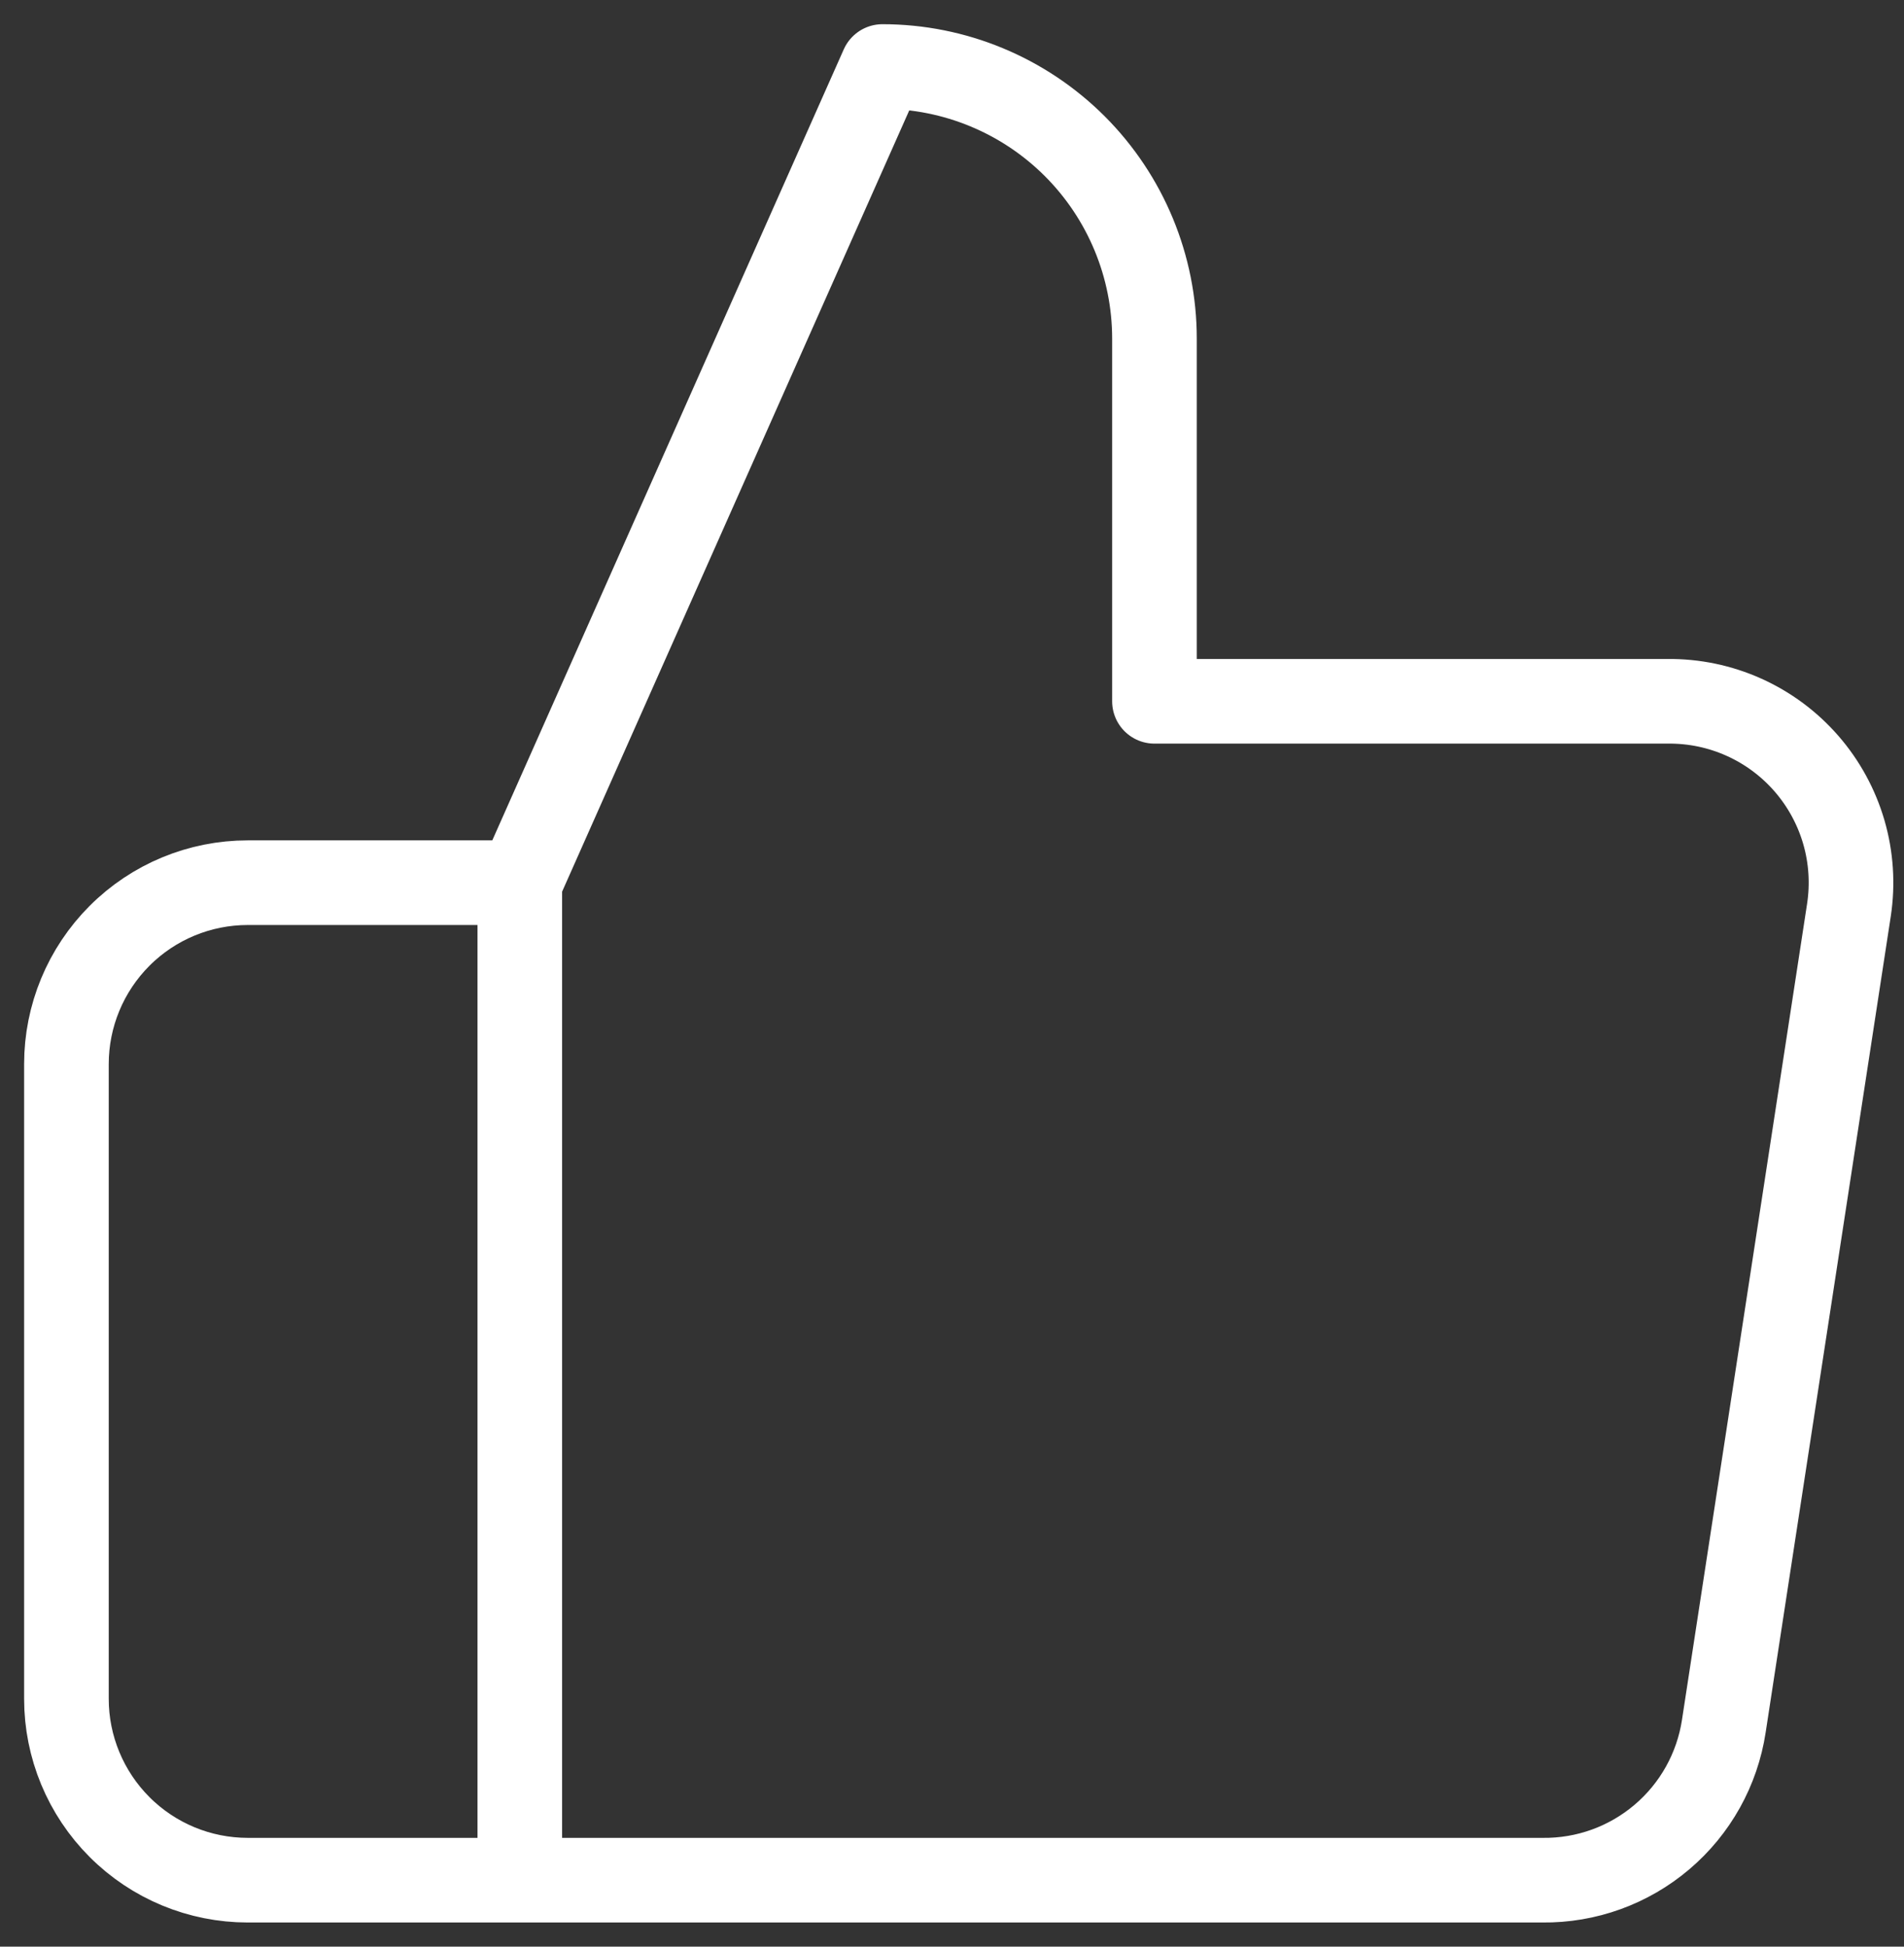 <svg width="45" height="46" viewBox="0 0 45 46" fill="none" xmlns="http://www.w3.org/2000/svg">
<rect x="0" y="0" width="45" height="46" fill="#333333" stroke="none"/>
<path d="M12.285 44.429H5.856C4.719 44.429 3.629 43.978 2.826 43.174C2.022 42.37 1.57 41.28 1.57 40.144V25.144C1.57 24.007 2.022 22.917 2.826 22.113C3.629 21.309 4.719 20.858 5.856 20.858H12.285M27.285 16.572V8.001C27.285 6.296 26.607 4.661 25.402 3.455C24.196 2.25 22.561 1.572 20.856 1.572L12.285 20.858V44.429H36.456C37.49 44.441 38.492 44.079 39.28 43.409C40.068 42.74 40.587 41.809 40.742 40.786L43.699 21.501C43.792 20.887 43.751 20.259 43.578 19.663C43.404 19.066 43.103 18.514 42.696 18.046C42.288 17.577 41.783 17.202 41.217 16.948C40.65 16.693 40.034 16.565 39.413 16.572H27.285Z" stroke="white" stroke-width="2" stroke-linecap="round" stroke-linejoin="round"/>
</svg>

